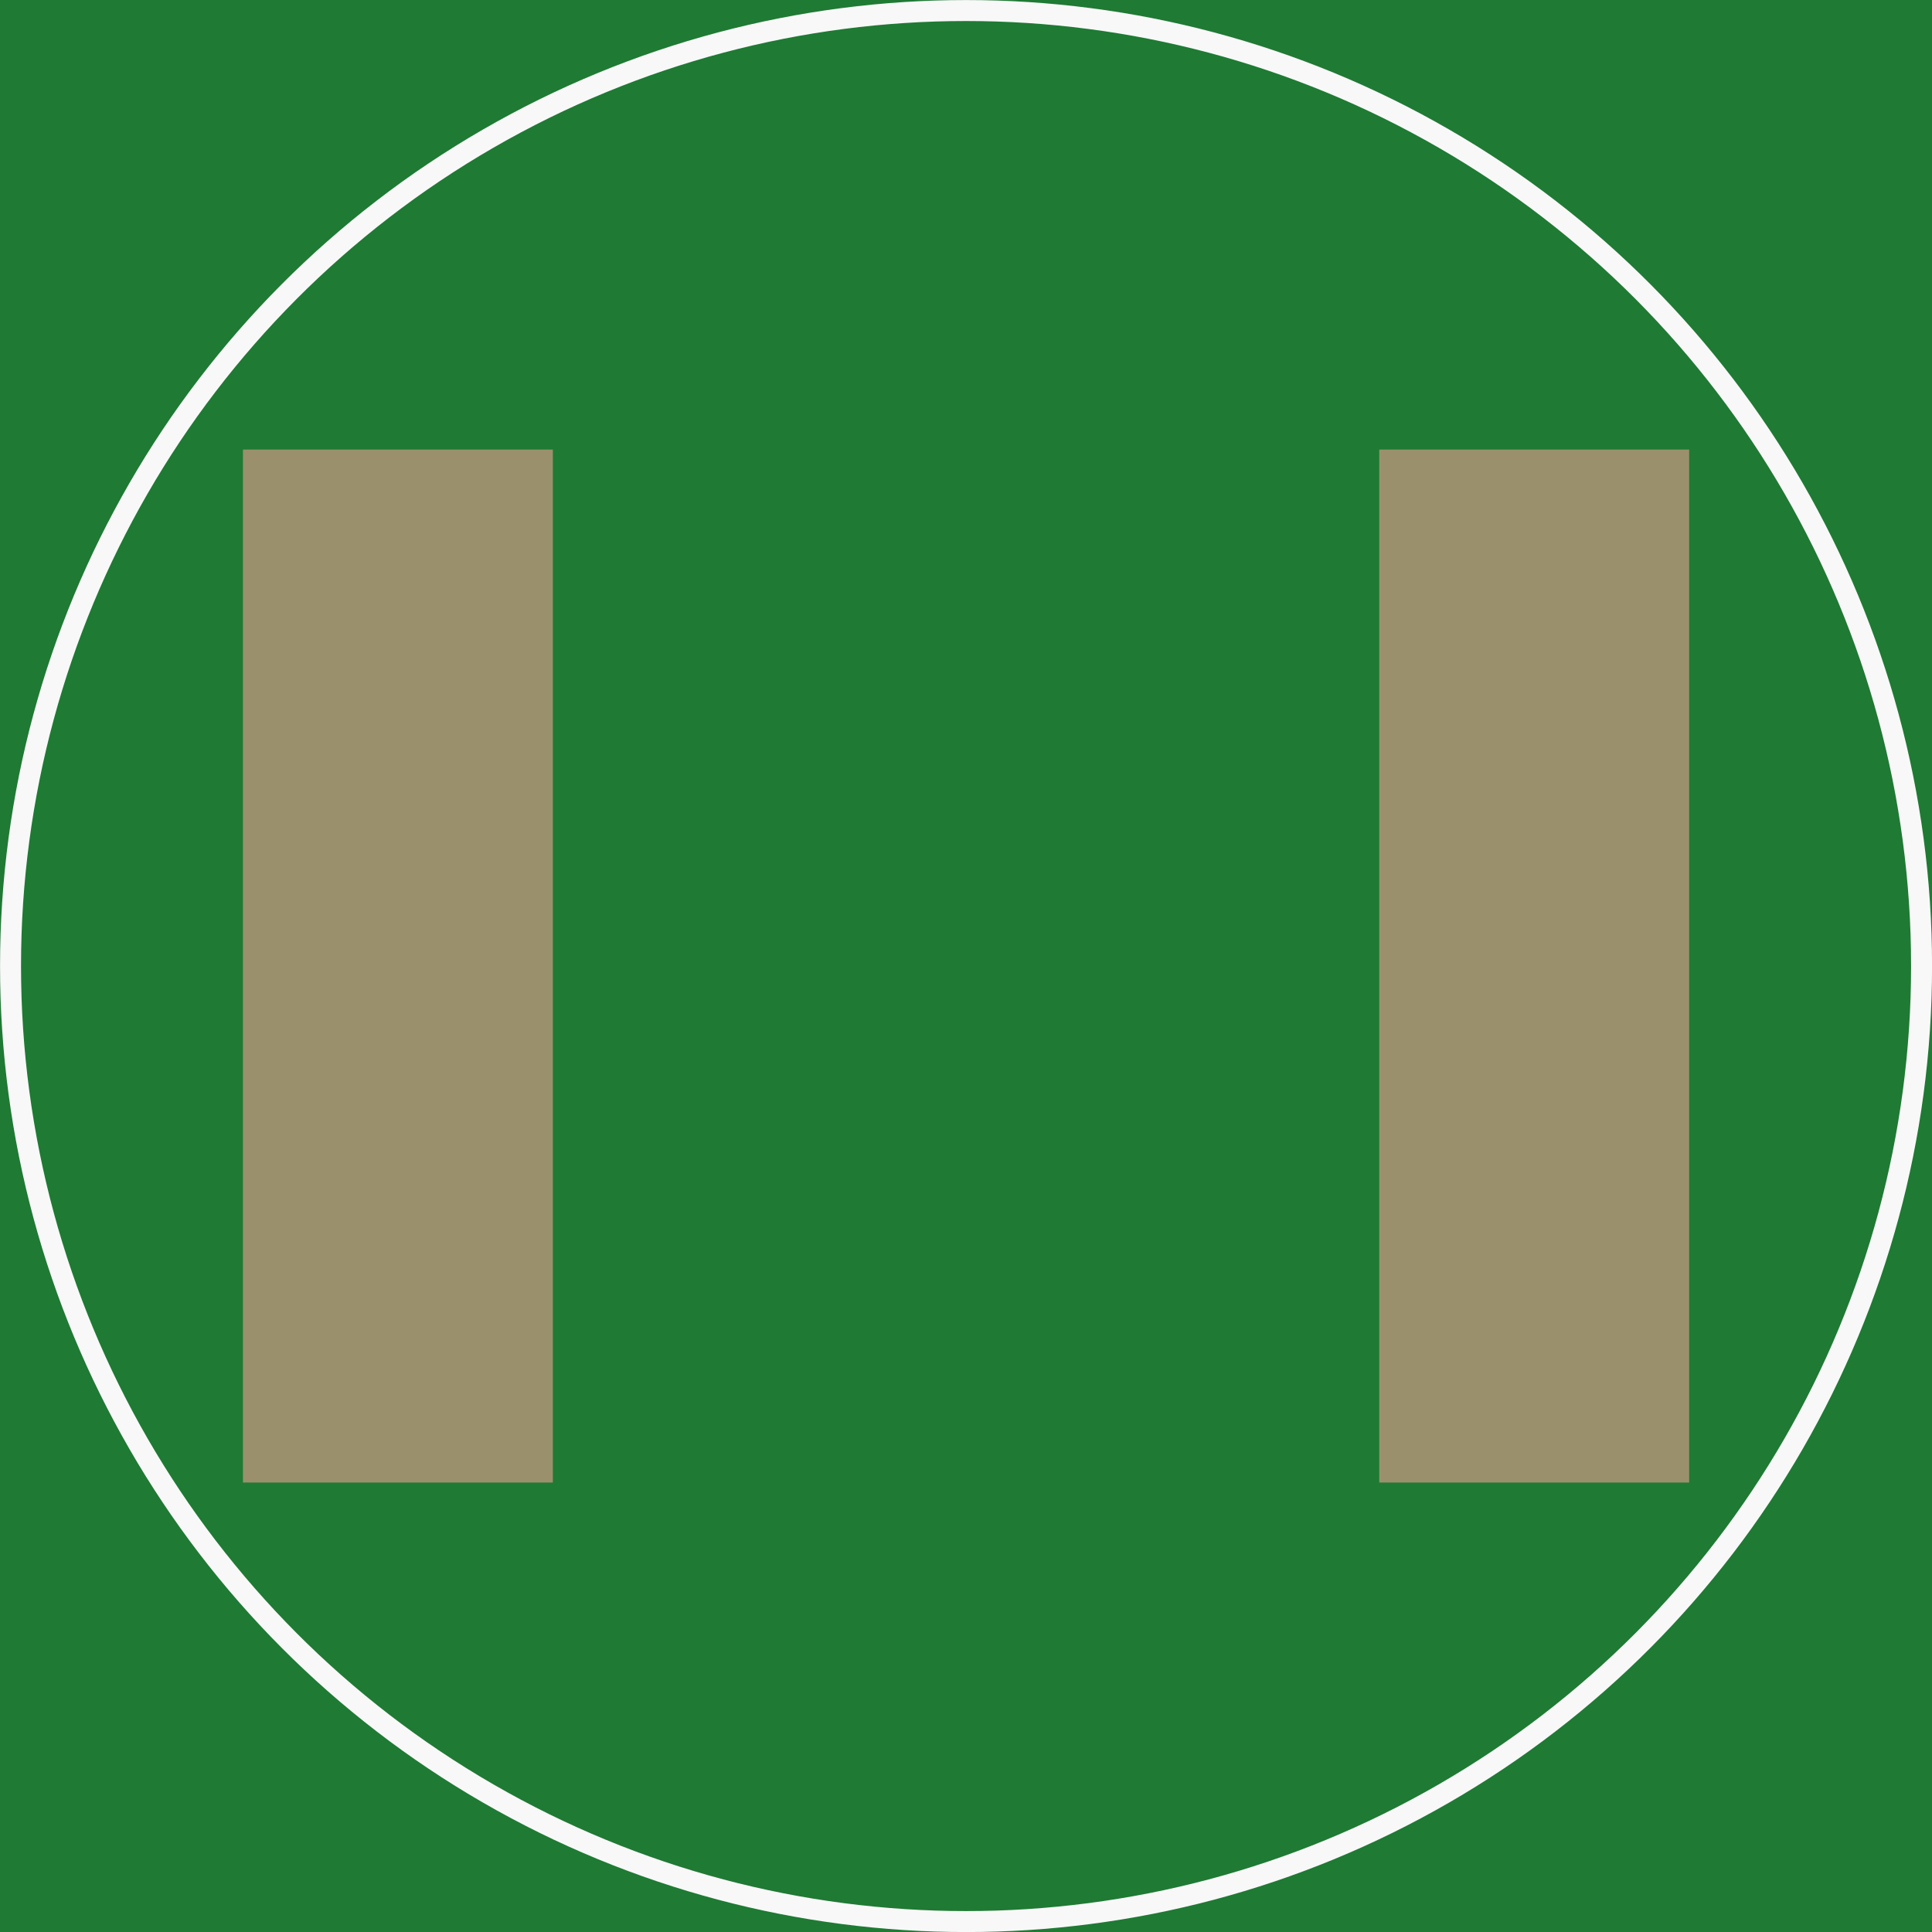 <?xml version='1.0' encoding='UTF-8' standalone='no'?>
<!-- Created with Fritzing (http://www.fritzing.org/) -->
<svg xmlns:svg='http://www.w3.org/2000/svg' xmlns='http://www.w3.org/2000/svg' version='1.2' baseProfile='tiny' x='0in' y='0in' width='0.736in' height='0.736in' viewBox='0 0 18.703 18.703' >
<rect x="0" y="0" width="18.703" height="18.703" fill="#333333" stroke="none"/>
<g id='breadboard'>
<path fill='#1F7A34' stroke='none' stroke-width='0' d='M0,0l18.703,0 0,18.703 -18.703,0 0,-18.703z
M3.352,9.352a0.5,0.5 0 1 0 1,0 0.5,0.5 0 1 0 -1,0z
M14.352,9.352a0.5,0.5 0 1 0 1,0 0.5,0.5 0 1 0 -1,0z
'/>
<circle id='connector0pin' connectorname='1' cx='3.852' cy='9.352' r='0.627' stroke='#9A916C' stroke-width='0.254' fill='none' />
<circle id='connector1pin' connectorname='2' cx='14.852' cy='9.352' r='0.627' stroke='#9A916C' stroke-width='0.254' fill='none' />
<rect x='2.352' y='4.352' width='3' height='10' stroke='none' stroke-width='0' fill='#9A916C' stroke-linecap='round'/>
<rect x='13.352' y='4.352' width='3' height='10' stroke='none' stroke-width='0' fill='#9A916C' stroke-linecap='round'/>
<circle cx='9.352' cy='9.352' r='9.25' stroke='#f8f8f8' stroke-width='0.203' fill='none' />
</g>
</svg>